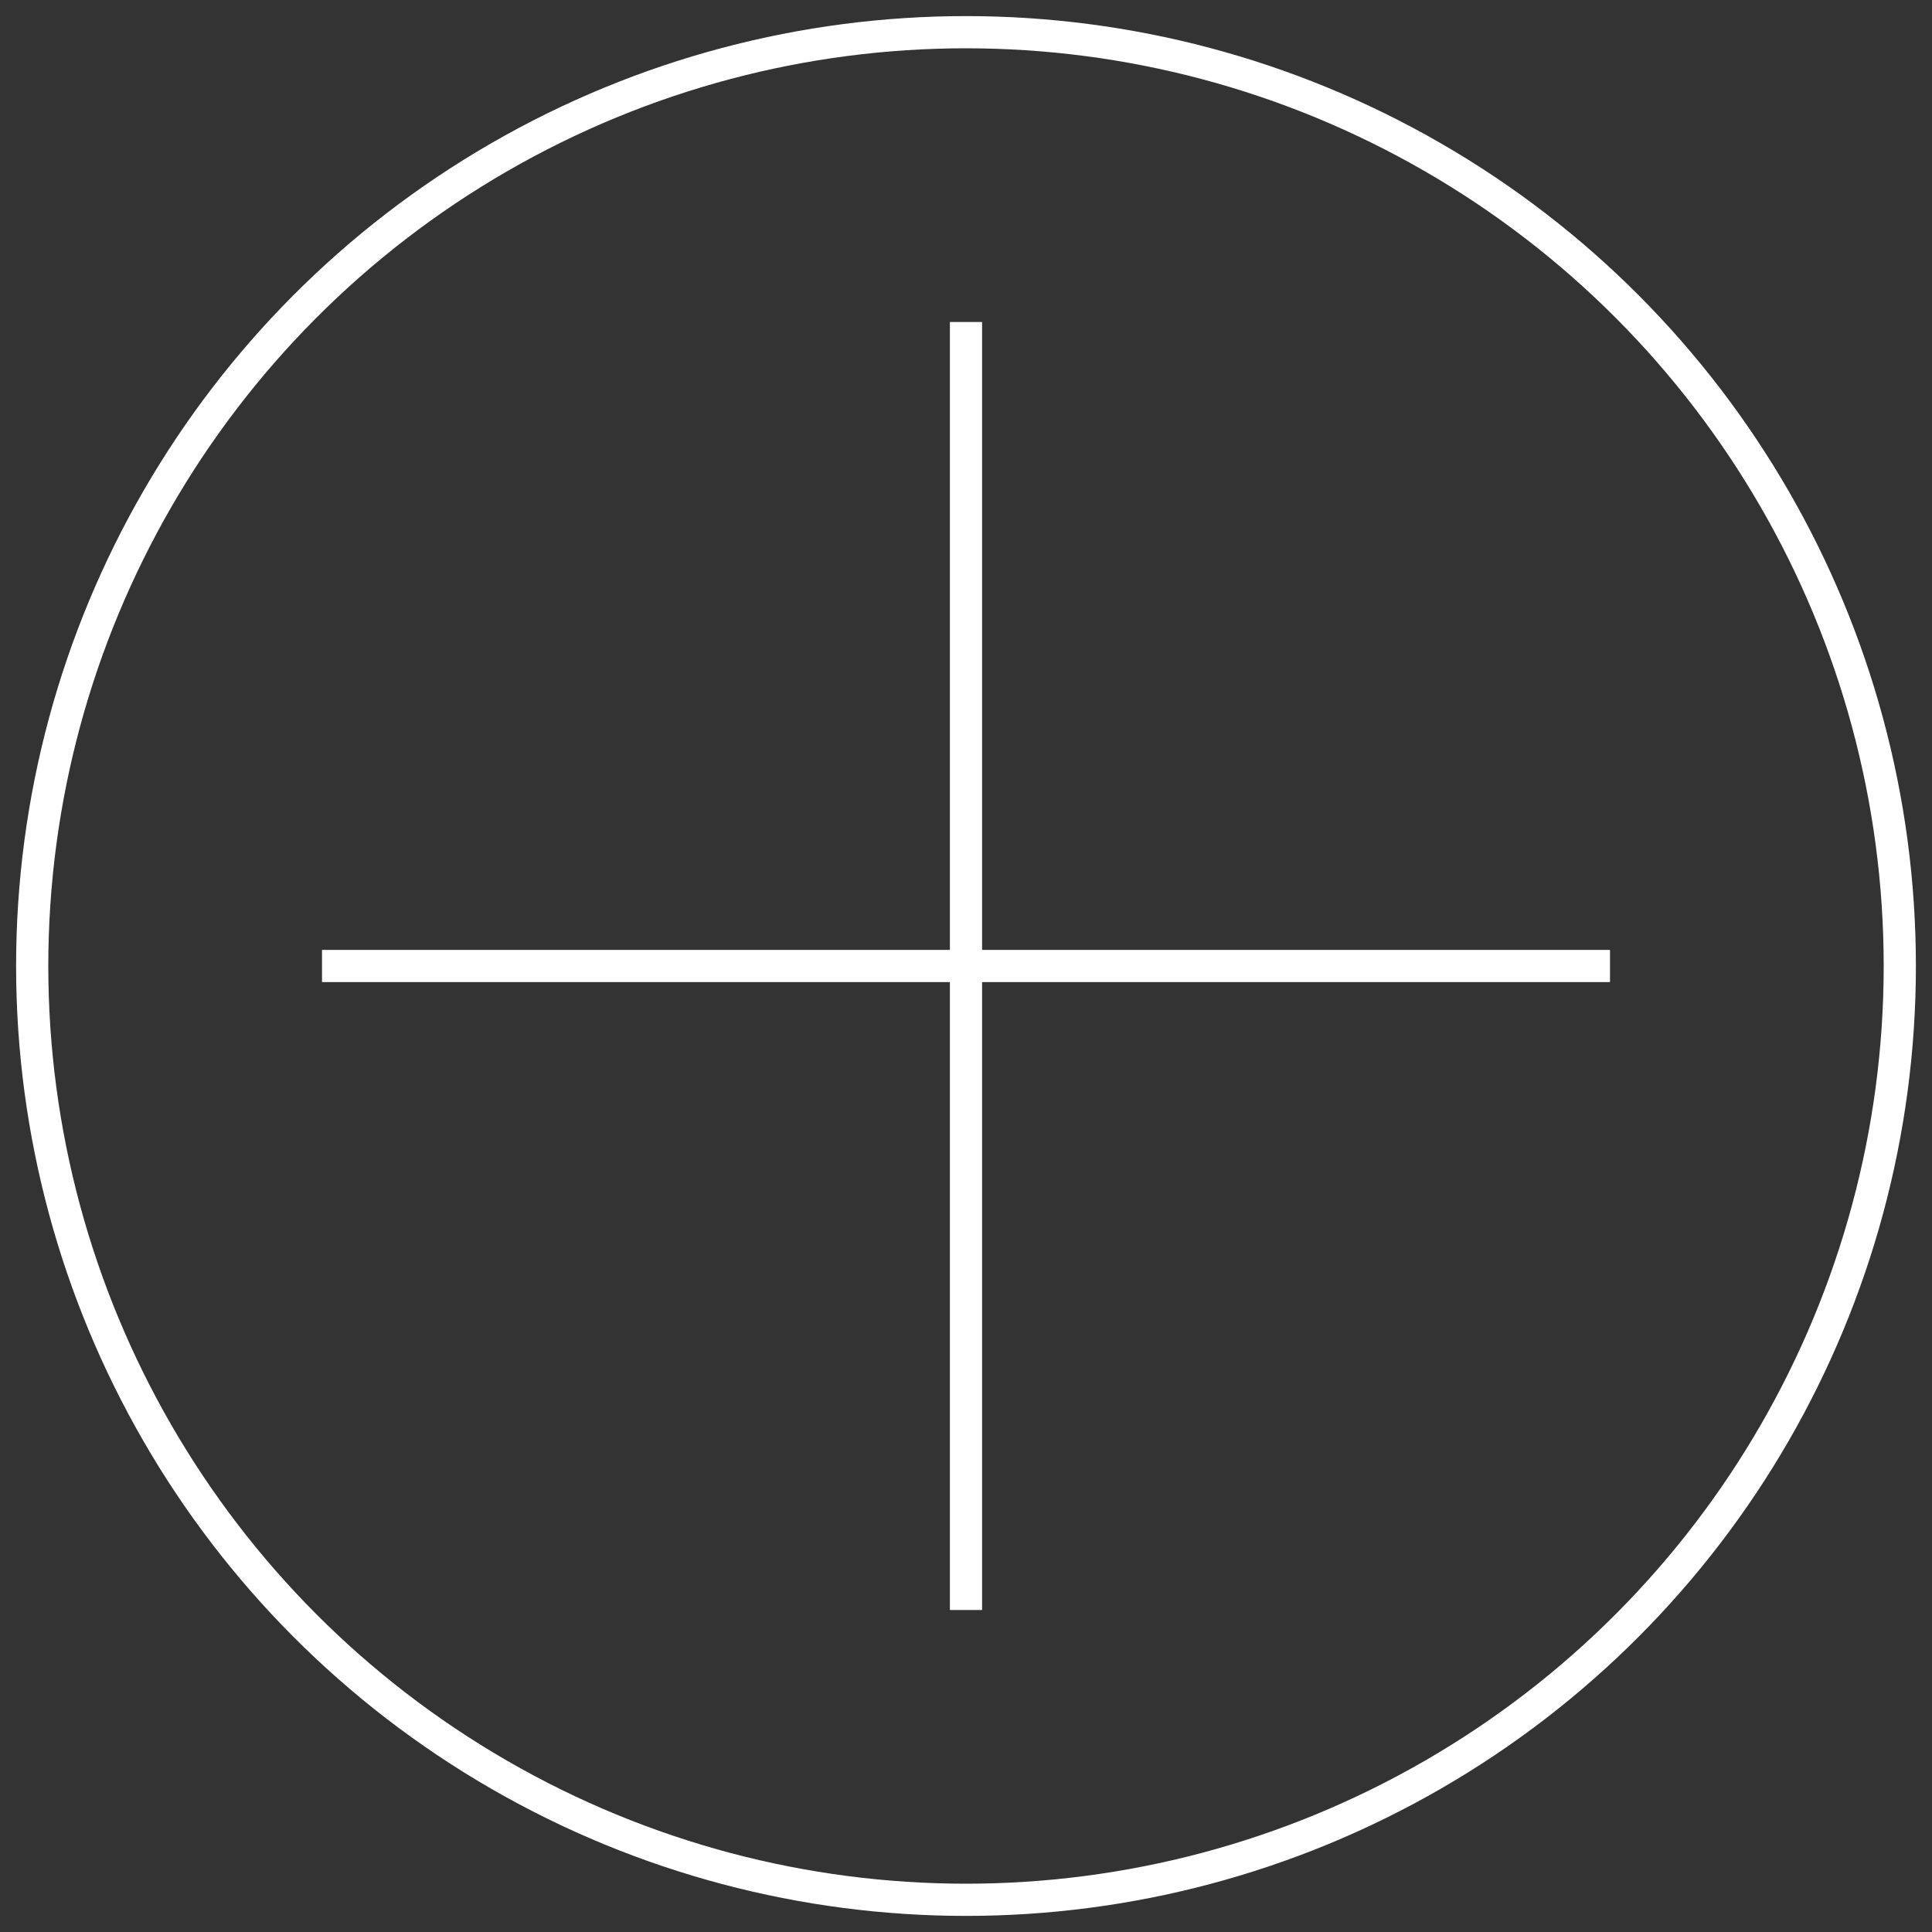 <?xml version="1.0" encoding="utf-8" ?>
<svg xmlns="http://www.w3.org/2000/svg"
     viewBox="0 0 60 60">
  <rect x="0" y="0" width="60" height="60" fill="#333333" stroke="none"/>
  <circle stroke="white" r="29" cx="30" cy="30" fill="none" />
  <line stroke="white" x1="10" y1="30" x2="50" y2="30" />
  <line stroke="white" y1="10" x1="30" y2="50" x2="30" />
</svg>
